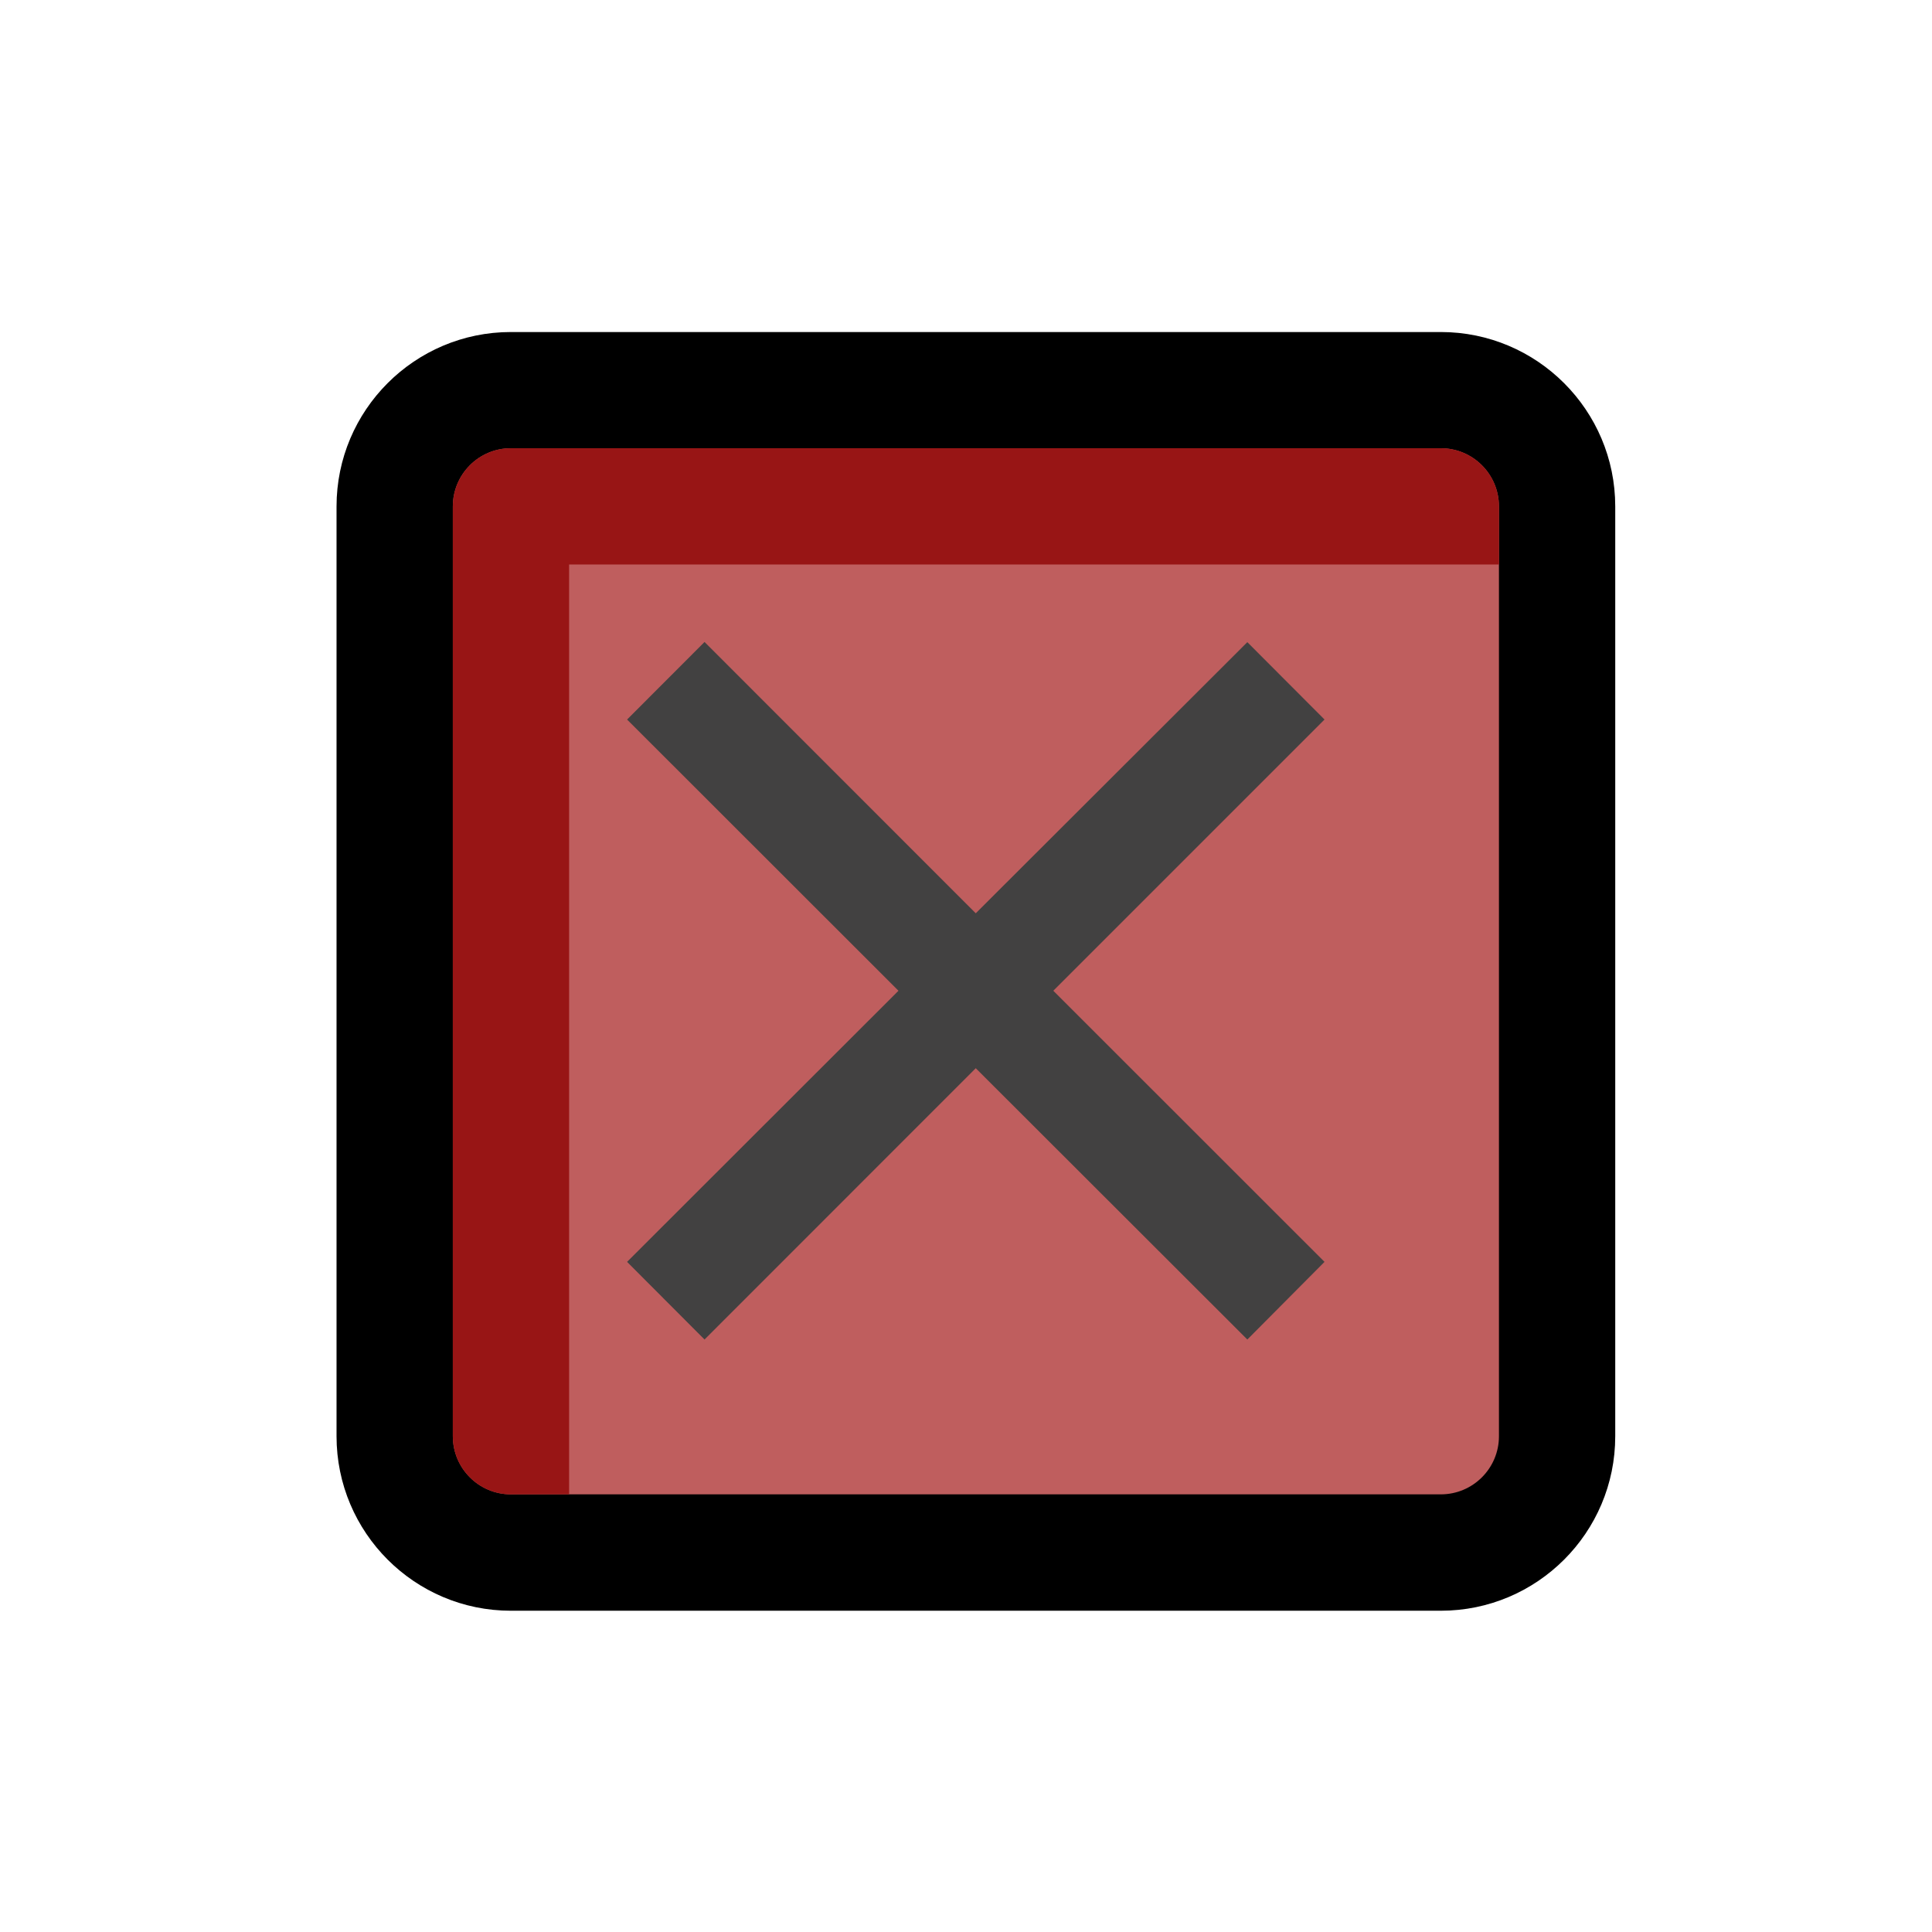 <?xml version="1.0" encoding="UTF-8"?>
<!DOCTYPE svg PUBLIC "-//W3C//DTD SVG 1.1 Tiny//EN" "http://www.w3.org/Graphics/SVG/1.1/DTD/svg11-tiny.dtd">
<svg baseProfile="tiny" version="1.0" xmlns="http://www.w3.org/2000/svg" xmlns:xlink="http://www.w3.org/1999/xlink" width="100%" height="100%" viewBox="0 0 21 21">
<g>
<rect fill="none" width="21" height="21"/>
<g>
<path d="M17.557,15.611c0,1.048-0.85,1.897-1.896,1.897H5.553c-1.046,0-1.895-0.85-1.895-1.897V5.505    c0-1.046,0.849-1.896,1.895-1.896h10.108c1.046,0,1.896,0.85,1.896,1.896V15.611z"/>
<path fill="#BF5E5E" d="M5.553,4.872c-0.348,0-0.631,0.283-0.631,0.633v10.106c0,0.349,0.283,0.632,0.631,0.632h10.108    c0.349,0,0.632-0.283,0.632-0.632V5.505c0-0.35-0.283-0.633-0.632-0.633H5.553z"/>
<path fill="#981515" d="M6.186,6.136h10.107V5.505c0-0.35-0.283-0.633-0.632-0.633H5.553c-0.348,0-0.631,0.283-0.631,0.633v10.106    c0,0.349,0.283,0.632,0.631,0.632h0.633V6.136z"/>
<polygon fill="#424141" points="10.606,9.927 7.658,6.978 6.816,7.821 9.766,10.769 6.816,13.716 7.658,14.56 10.606,11.611     13.558,14.56 14.397,13.716 11.449,10.769 14.397,7.821 13.558,6.98   "/>
</g>
</g>
</svg>
